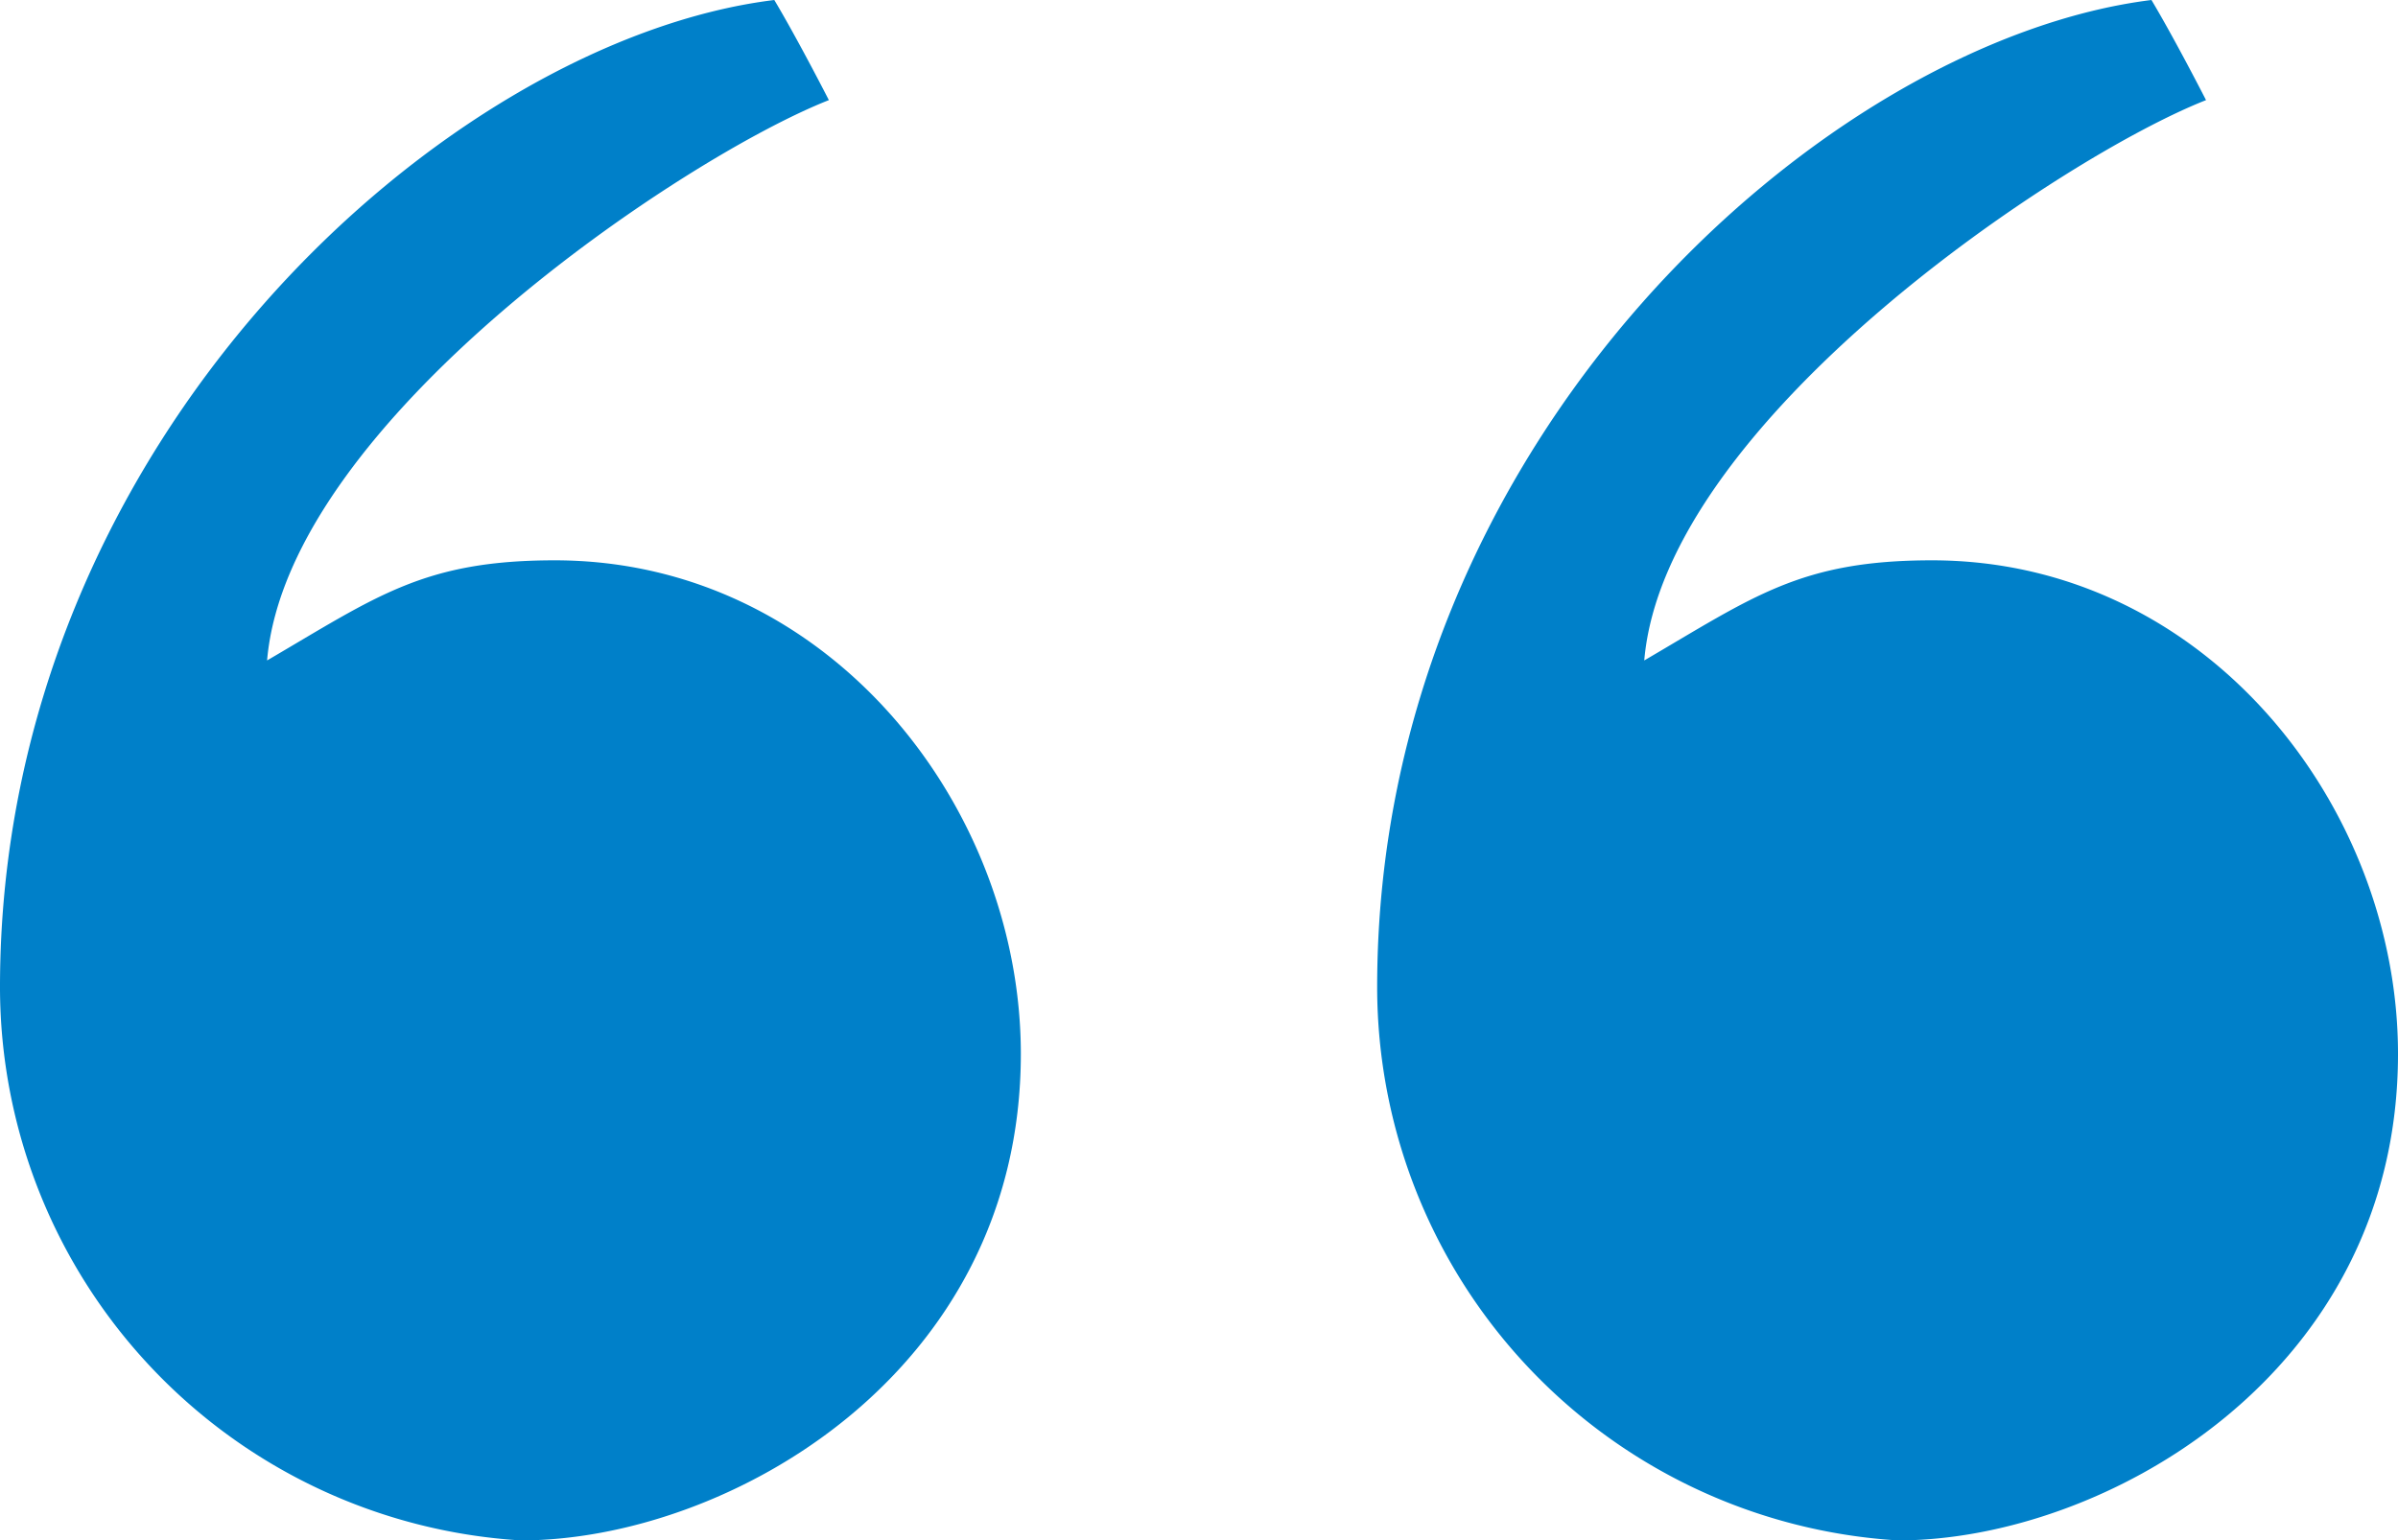 <svg xmlns="http://www.w3.org/2000/svg" viewBox="0 0 37.35 24"><defs><style>.cls-1{fill:#0080c9;}</style></defs><title>Fichier 1</title><g id="Calque_2" data-name="Calque 2"><g id="Calque_1-2" data-name="Calque 1"><path class="cls-1" d="M15.9,16.42c0,5-4.59,7.58-7.79,7.58A8.64,8.64,0,0,1,0,15.38C0,6.81,7,.62,12.06,0c.37.62.85,1.56.85,1.56-2.24.88-8.43,5-8.75,8.73,1.71-1,2.44-1.56,4.48-1.56,4.27,0,7.26,3.84,7.26,7.69m21.45,0c0,5-4.59,7.58-7.79,7.58a8.64,8.64,0,0,1-8.11-8.62c0-8.57,7-14.75,12.06-15.38.37.62.85,1.56.85,1.56-2.24.88-8.43,5-8.75,8.73,1.71-1,2.44-1.56,4.48-1.56,4.27,0,7.26,3.84,7.26,7.69"/></g></g></svg>